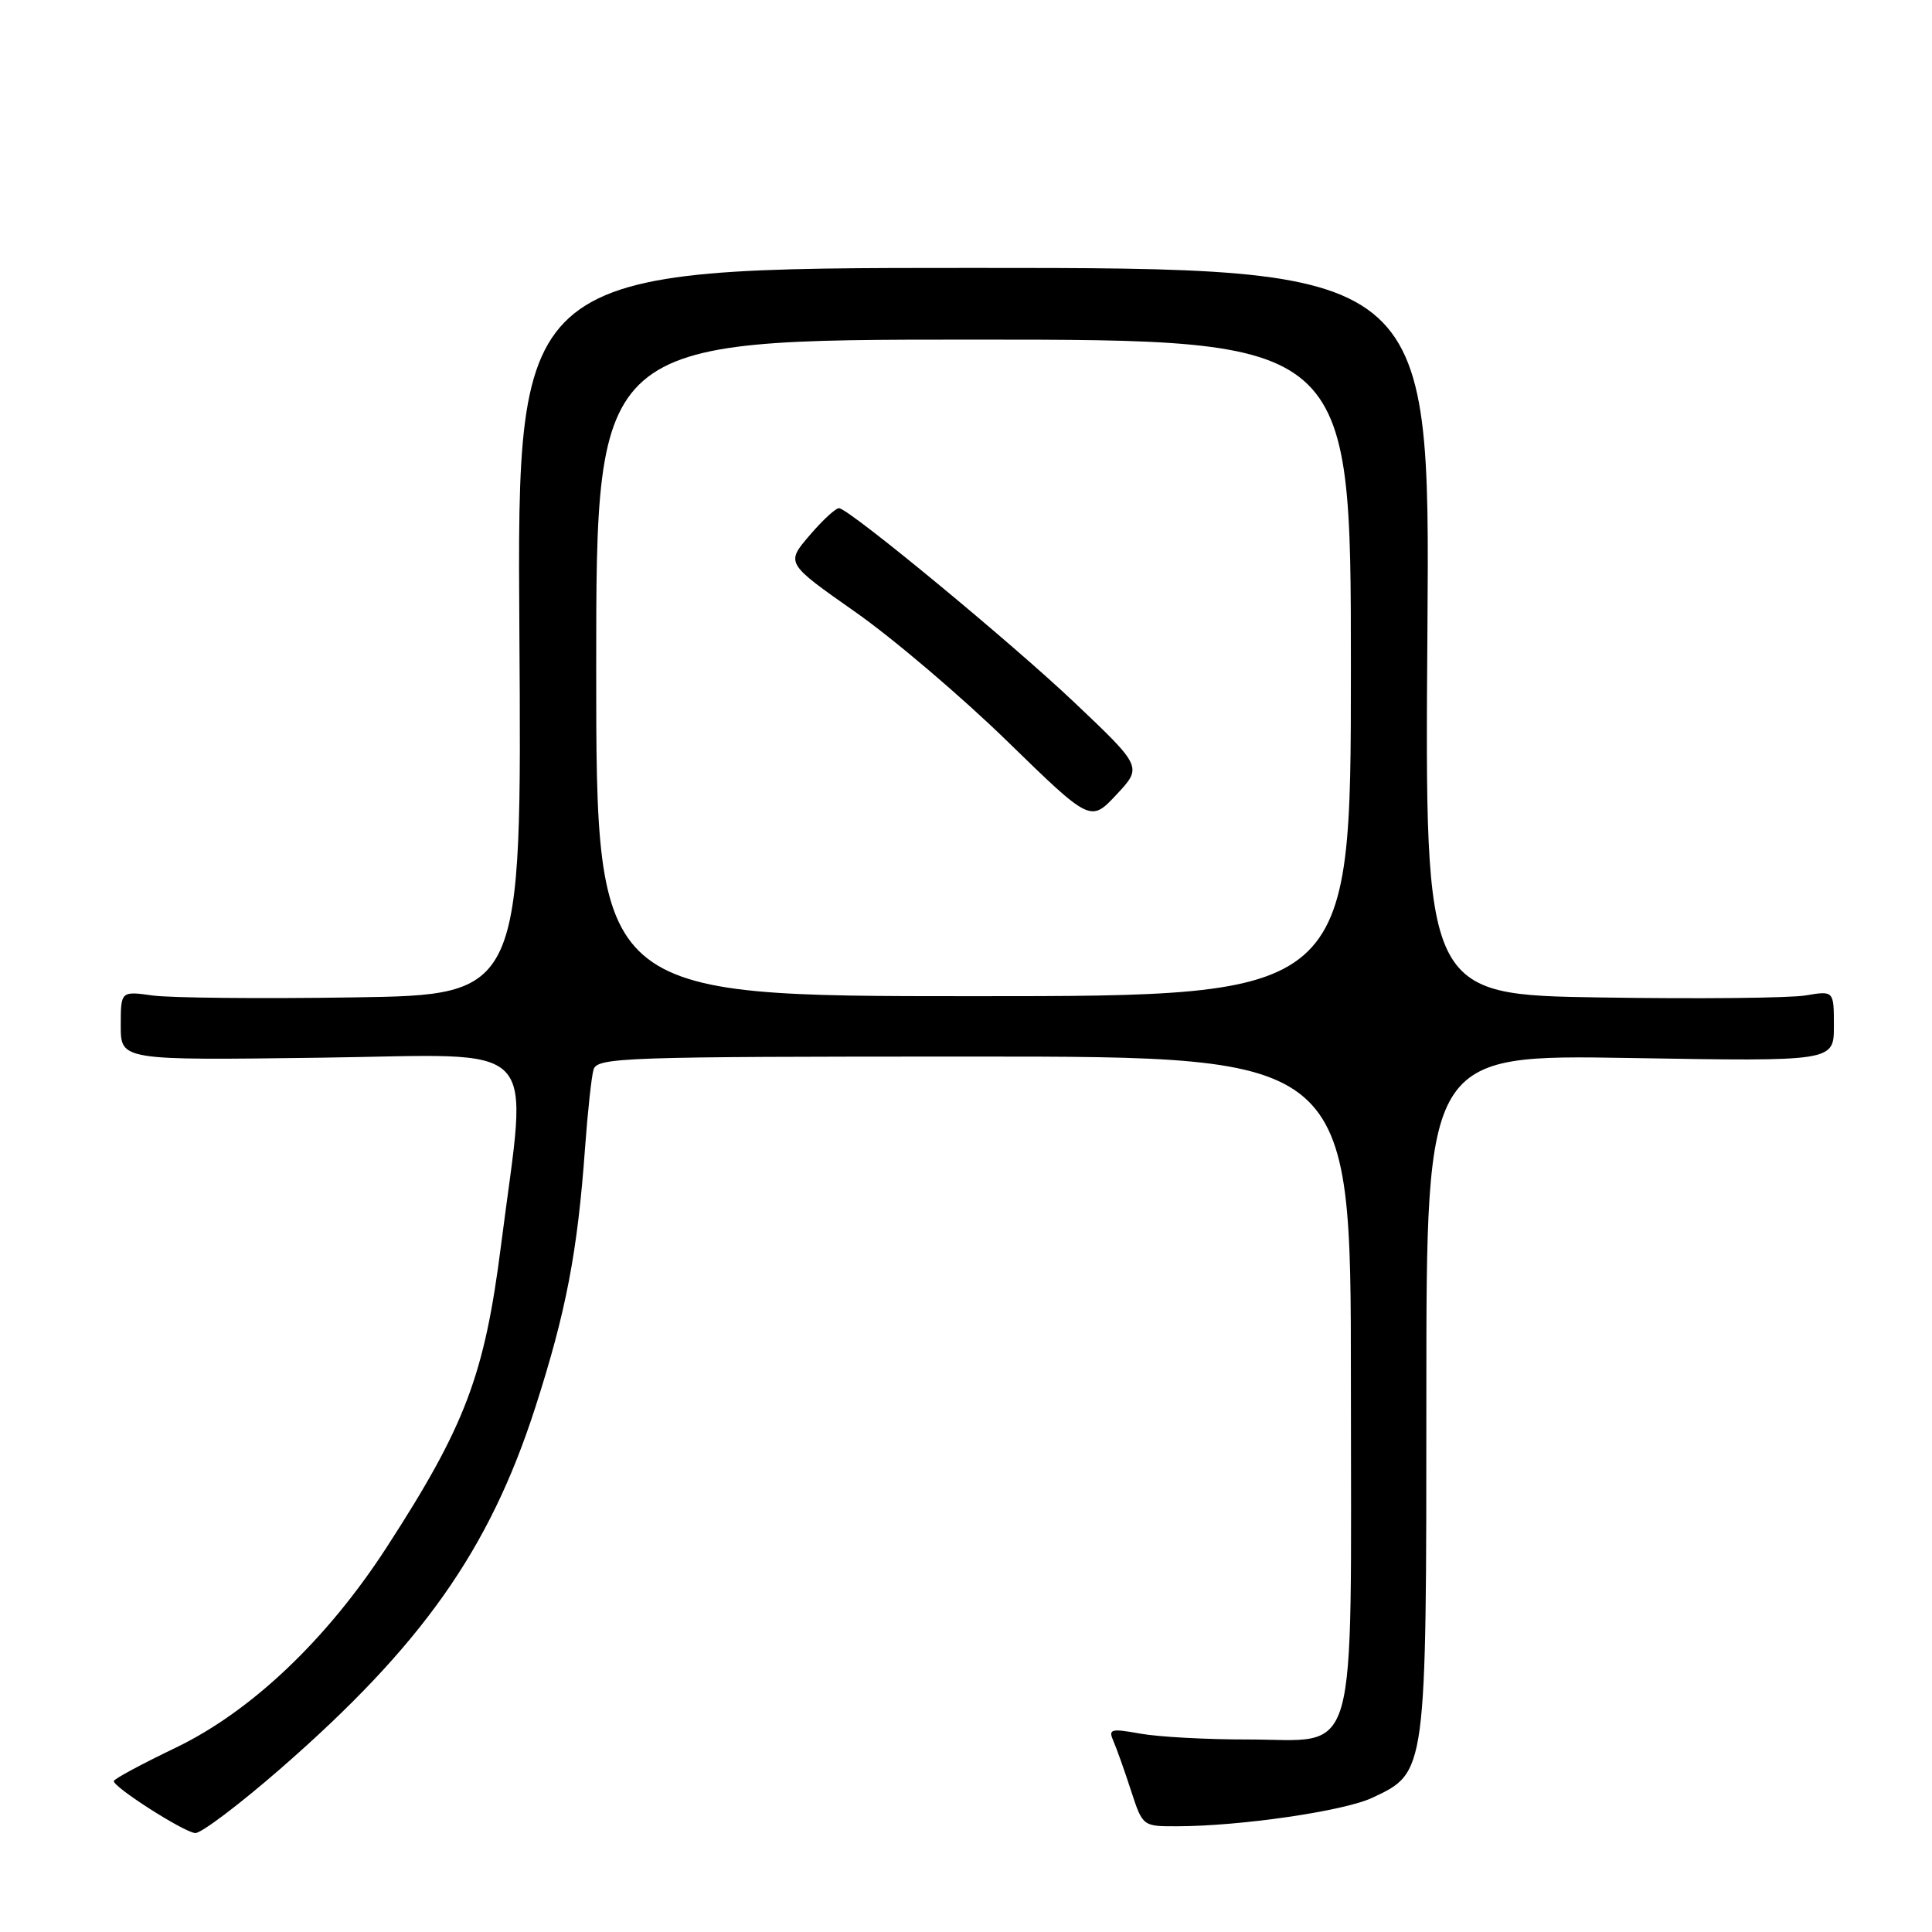<?xml version="1.0" encoding="UTF-8" standalone="no"?>
<!DOCTYPE svg PUBLIC "-//W3C//DTD SVG 1.1//EN" "http://www.w3.org/Graphics/SVG/1.1/DTD/svg11.dtd" >
<svg xmlns="http://www.w3.org/2000/svg" xmlns:xlink="http://www.w3.org/1999/xlink" version="1.1" viewBox="0 0 256 256">
 <g >
 <path fill="currentColor"
d=" M 37.12 234.40 C 55.89 218.05 64.84 205.37 70.91 186.55 C 75.01 173.83 76.53 165.91 77.53 152.00 C 77.87 147.32 78.37 142.71 78.64 141.75 C 79.10 140.11 82.37 140.00 129.07 140.00 C 179.00 140.00 179.00 140.00 179.00 182.89 C 179.00 234.69 180.21 230.49 165.34 230.49 C 159.93 230.50 153.53 230.15 151.13 229.72 C 147.17 229.01 146.83 229.10 147.54 230.72 C 147.97 231.70 149.01 234.64 149.86 237.25 C 151.41 242.00 151.41 242.00 155.95 241.99 C 164.35 241.98 178.07 239.98 181.80 238.23 C 189.04 234.84 189.00 235.16 189.00 184.62 C 189.00 139.74 189.00 139.74 216.00 140.19 C 243.00 140.65 243.00 140.65 243.00 135.96 C 243.00 131.27 243.00 131.27 239.25 131.90 C 237.19 132.25 224.99 132.37 212.14 132.17 C 188.79 131.81 188.79 131.81 189.14 83.65 C 189.50 35.50 189.50 35.50 129.00 35.50 C 68.50 35.50 68.50 35.50 68.82 83.66 C 69.14 131.83 69.14 131.83 46.82 132.16 C 34.54 132.35 22.59 132.23 20.25 131.91 C 16.00 131.32 16.00 131.32 16.00 135.91 C 16.00 140.50 16.00 140.50 42.47 140.15 C 72.36 139.76 69.92 137.23 66.39 165.00 C 64.20 182.22 61.66 188.93 51.25 205.00 C 43.32 217.25 33.26 226.80 23.22 231.61 C 18.77 233.75 15.10 235.72 15.08 236.00 C 15.01 236.80 24.36 242.78 25.87 242.89 C 26.62 242.95 31.69 239.13 37.12 234.40 Z  M 79.00 88.50 C 79.00 45.00 79.00 45.00 129.00 45.00 C 179.00 45.00 179.00 45.00 179.00 88.50 C 179.00 132.00 179.00 132.00 129.00 132.00 C 79.00 132.00 79.00 132.00 79.00 88.50 Z  M 142.29 93.01 C 133.96 85.12 112.90 67.72 111.21 67.34 C 110.82 67.25 109.06 68.85 107.31 70.90 C 104.11 74.62 104.11 74.62 113.29 81.06 C 118.34 84.60 127.43 92.33 133.48 98.23 C 144.50 108.96 144.50 108.96 147.94 105.29 C 151.37 101.62 151.37 101.62 142.29 93.01 Z "/>
</g>
</svg>